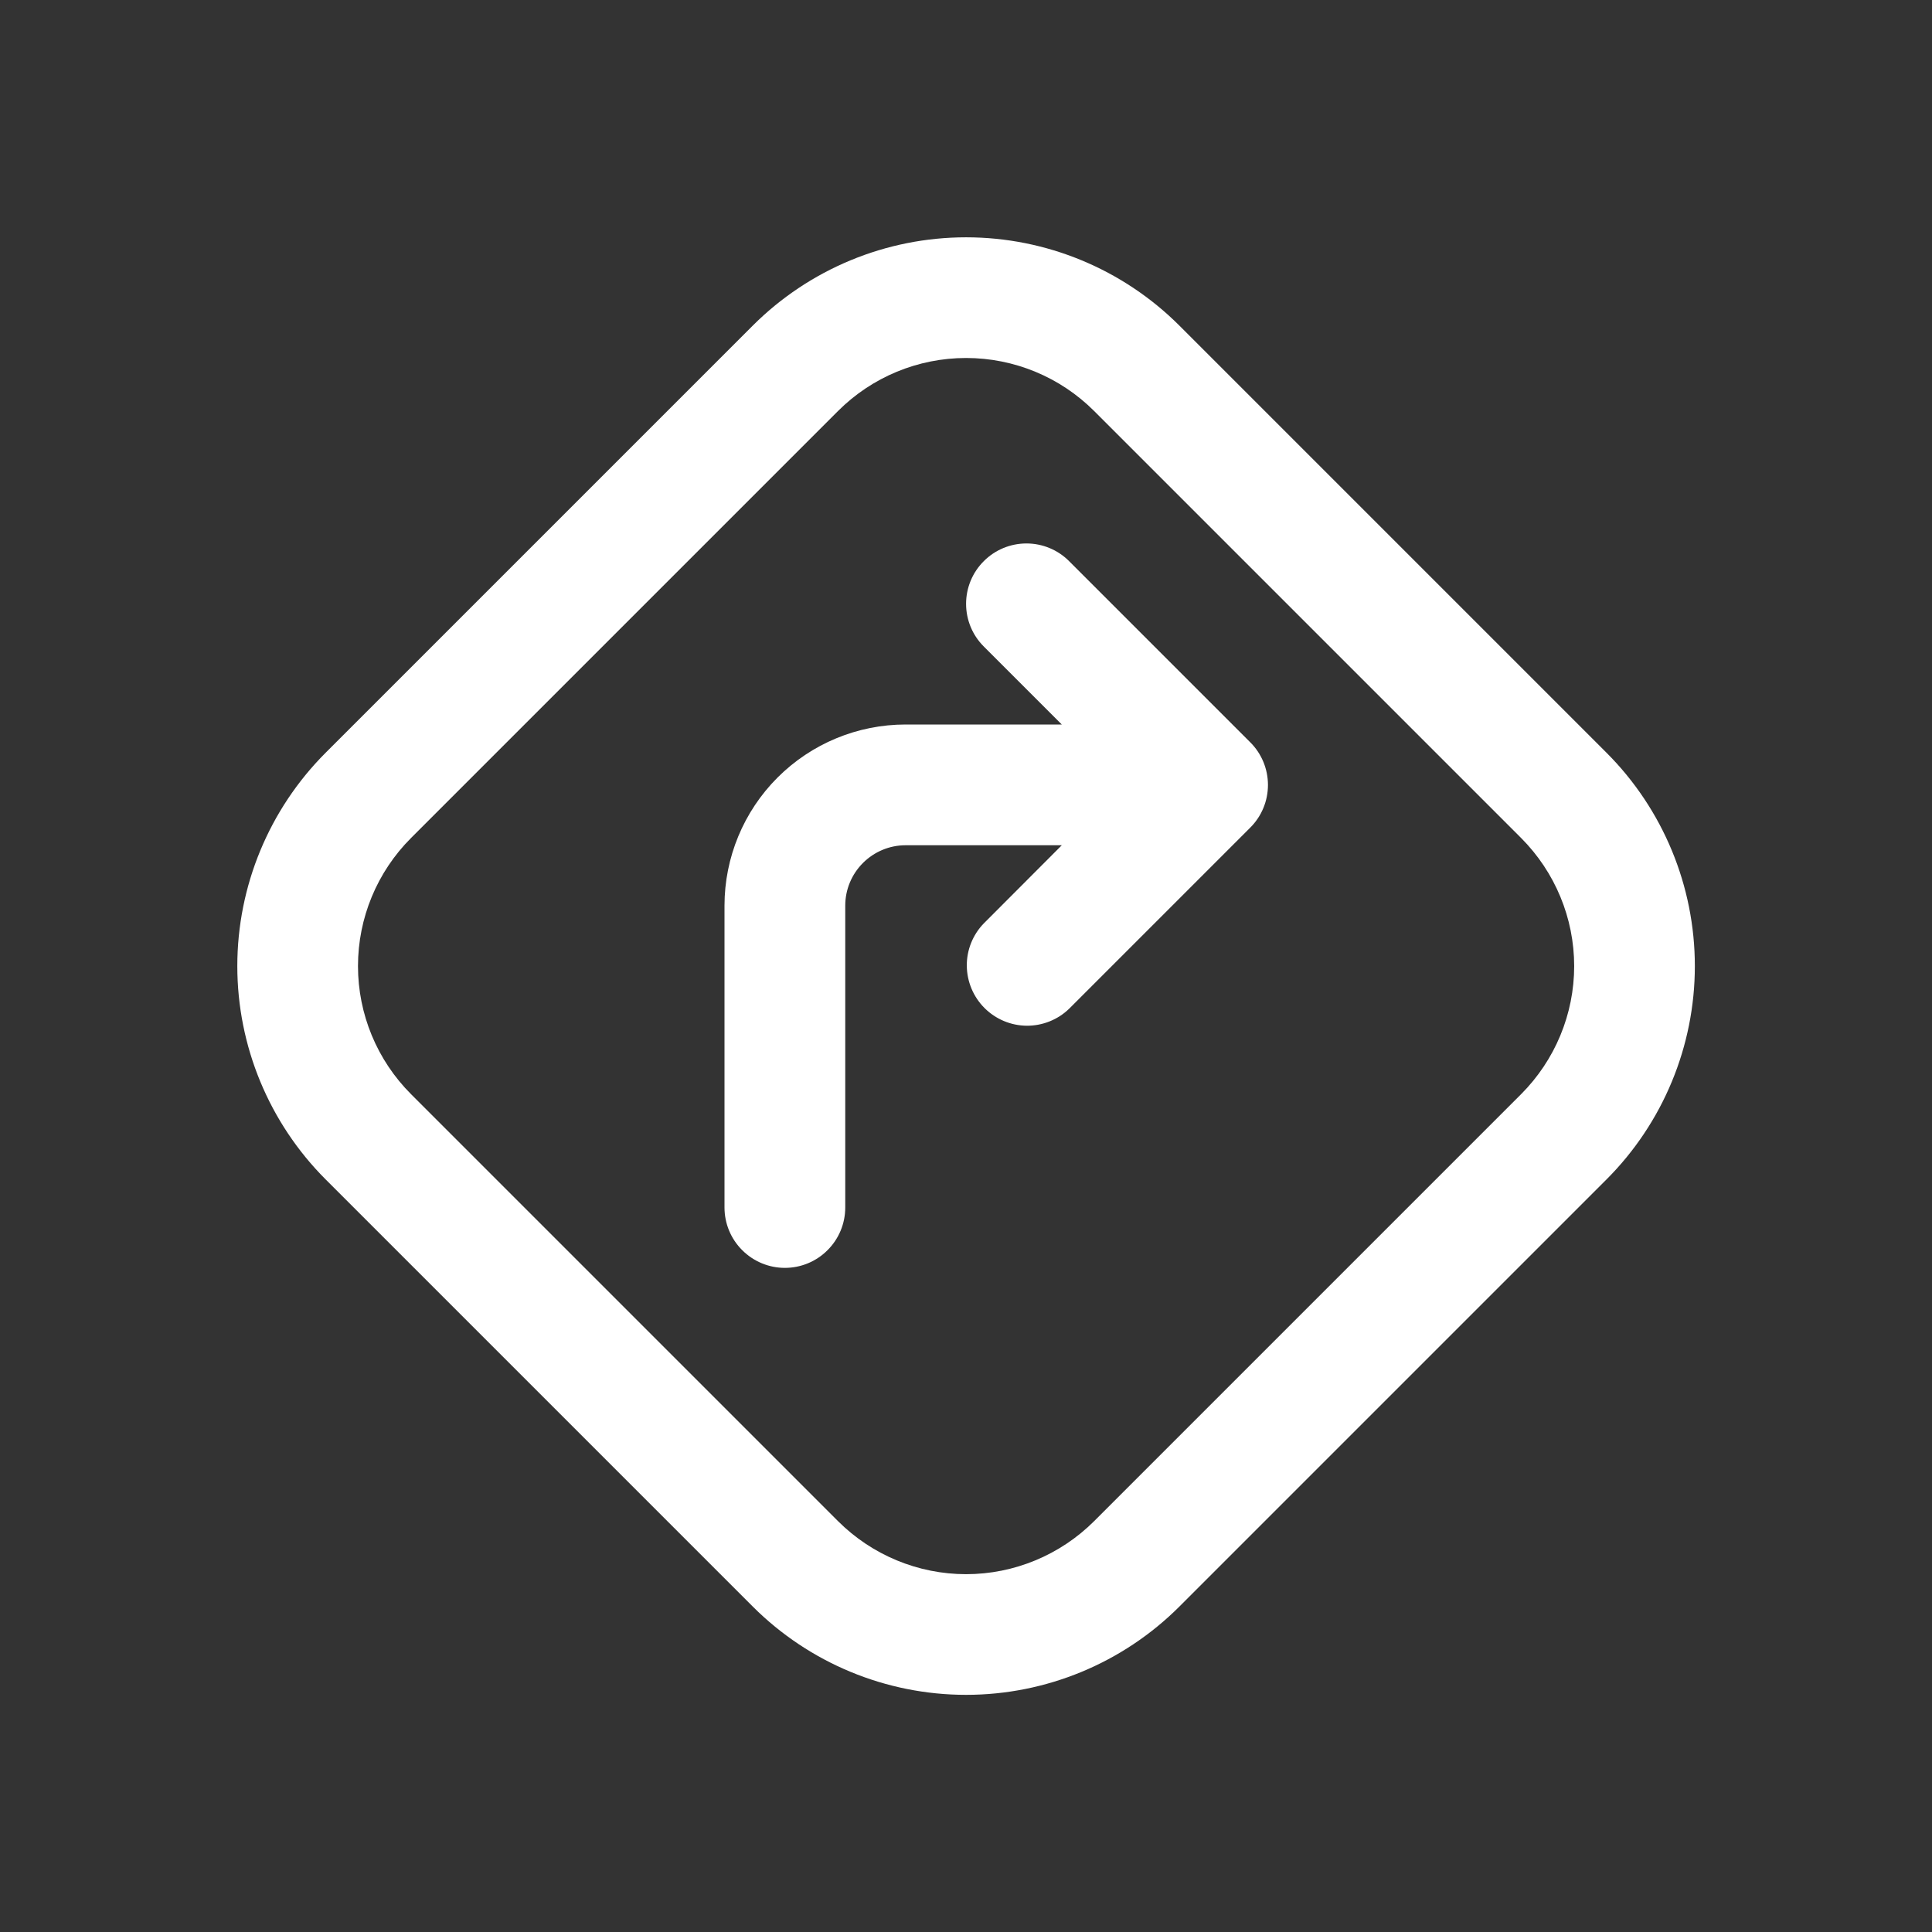 <svg width="24" height="24" viewBox="0 0 24 24" fill="none" xmlns="http://www.w3.org/2000/svg">
    <rect x="0" y="0" width="24" height="24" fill="#333333" stroke="none"/>
    <g id="Directions Icon">
        <path id="Vector"
            d="M9.35 4.046C10.053 3.343 11.007 2.948 12.001 2.948C12.995 2.948 13.949 3.343 14.652 4.046L19.956 9.35C20.659 10.053 21.054 11.007 21.054 12.001C21.054 12.995 20.659 13.949 19.956 14.652L14.652 19.956C13.949 20.659 12.995 21.054 12.001 21.054C11.007 21.054 10.053 20.659 9.35 19.956L4.046 14.652C3.343 13.949 2.948 12.995 2.948 12.001C2.948 11.007 3.343 10.053 4.046 9.35L9.35 4.046ZM13.592 5.106C13.17 4.684 12.598 4.447 12.001 4.447C11.404 4.447 10.832 4.684 10.41 5.106L5.106 10.41C4.684 10.832 4.447 11.404 4.447 12.001C4.447 12.598 4.684 13.17 5.106 13.592L10.41 18.896C10.832 19.317 11.404 19.555 12.001 19.555C12.598 19.555 13.17 19.317 13.592 18.896L18.896 13.592C19.317 13.17 19.555 12.598 19.555 12.001C19.555 11.404 19.317 10.832 18.896 10.41L13.592 5.106ZM12.221 6.971C12.361 6.83 12.552 6.751 12.751 6.751C12.95 6.751 13.141 6.83 13.281 6.971L15.531 9.221C15.672 9.361 15.751 9.552 15.751 9.751C15.751 9.95 15.672 10.141 15.531 10.281L13.281 12.531C13.14 12.668 12.95 12.743 12.754 12.742C12.557 12.74 12.369 12.661 12.23 12.522C12.091 12.383 12.012 12.195 12.01 11.998C12.008 11.802 12.084 11.612 12.221 11.471L13.19 10.5H11.25C11.051 10.5 10.861 10.579 10.72 10.72C10.579 10.861 10.5 11.051 10.5 11.25V15C10.5 15.199 10.421 15.39 10.28 15.53C10.14 15.671 9.949 15.75 9.75 15.75C9.551 15.75 9.361 15.671 9.22 15.53C9.079 15.39 9 15.199 9 15V11.25C9 10.653 9.237 10.081 9.659 9.659C10.081 9.237 10.653 9 11.25 9H13.19L12.221 8.031C12.08 7.891 12.001 7.7 12.001 7.501C12.001 7.302 12.08 7.111 12.221 6.971Z"
            fill="white" />
    </g>
</svg>